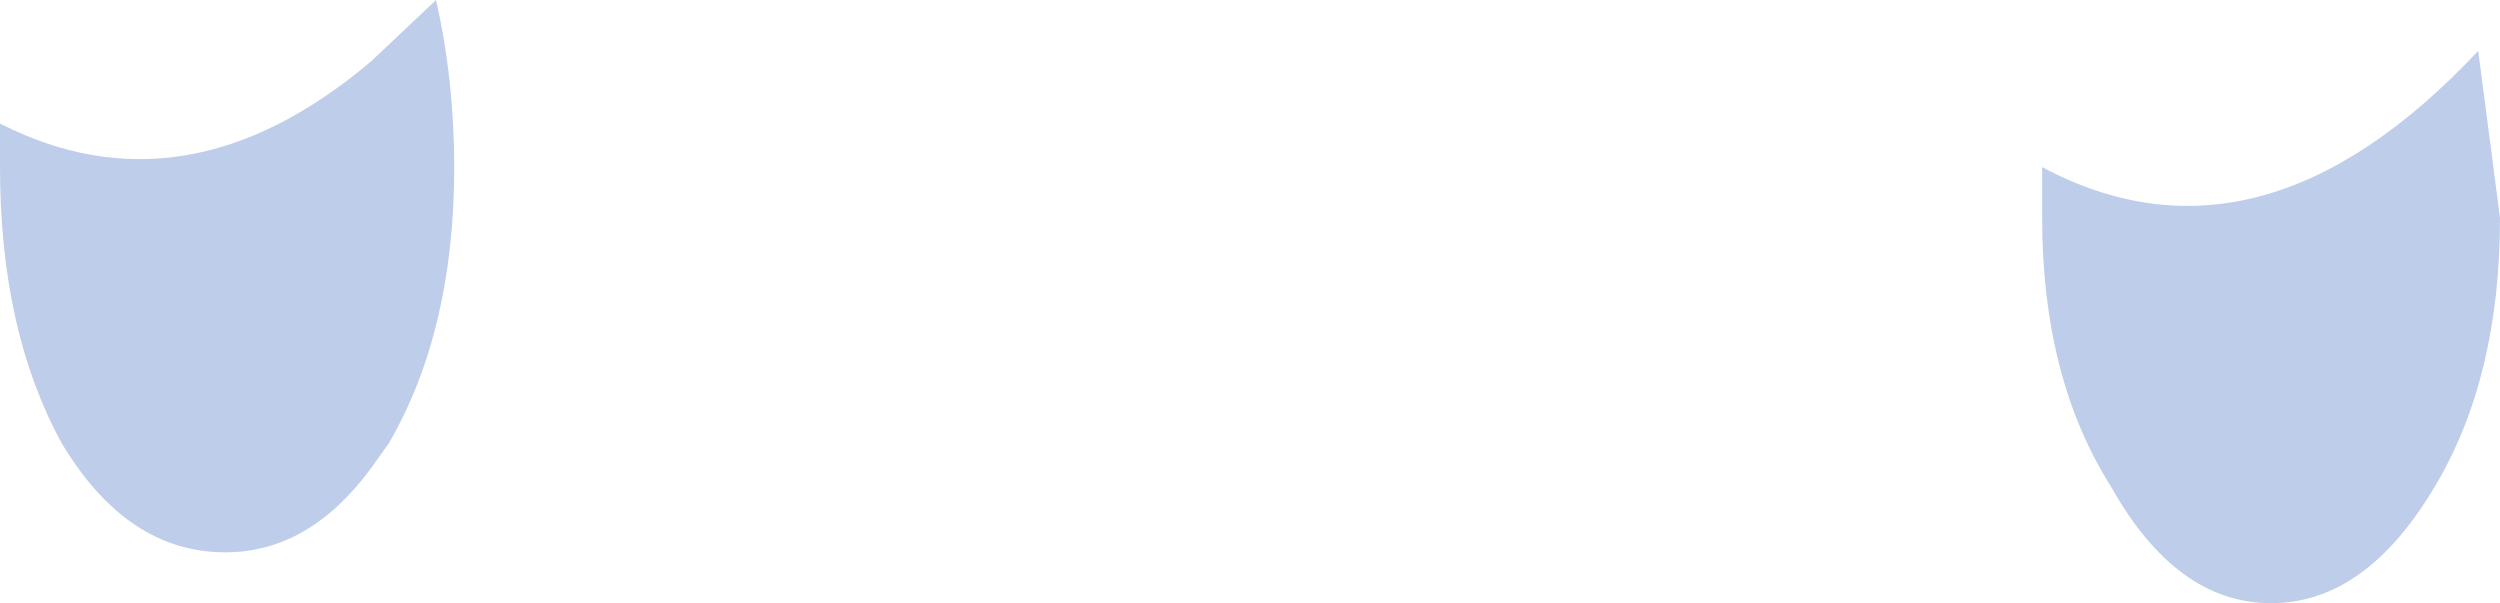 <?xml version="1.0" encoding="UTF-8" standalone="no"?>
<svg xmlns:xlink="http://www.w3.org/1999/xlink" height="8.3px" width="34.4px" xmlns="http://www.w3.org/2000/svg">
  <g transform="matrix(1.0, 0.0, 0.0, 1.0, 17.2, 4.15)">
    <path d="M-11.2 -4.15 Q-10.95 -3.05 -10.95 -1.85 -10.95 0.4 -11.85 1.95 L-12.1 2.3 Q-12.95 3.45 -14.1 3.45 -15.45 3.45 -16.35 1.95 -17.2 0.4 -17.2 -1.85 L-17.2 -2.45 Q-14.65 -1.15 -12.1 -3.3 L-11.2 -4.15 M10.9 -1.85 Q13.9 -0.25 16.9 -3.45 L17.2 -1.15 Q17.2 1.05 16.3 2.55 15.35 4.15 14.05 4.15 12.75 4.15 11.85 2.55 10.9 1.05 10.9 -1.15 L10.9 -1.85" fill="#becdea" fill-rule="evenodd" stroke="none"/>
  </g>
</svg>
